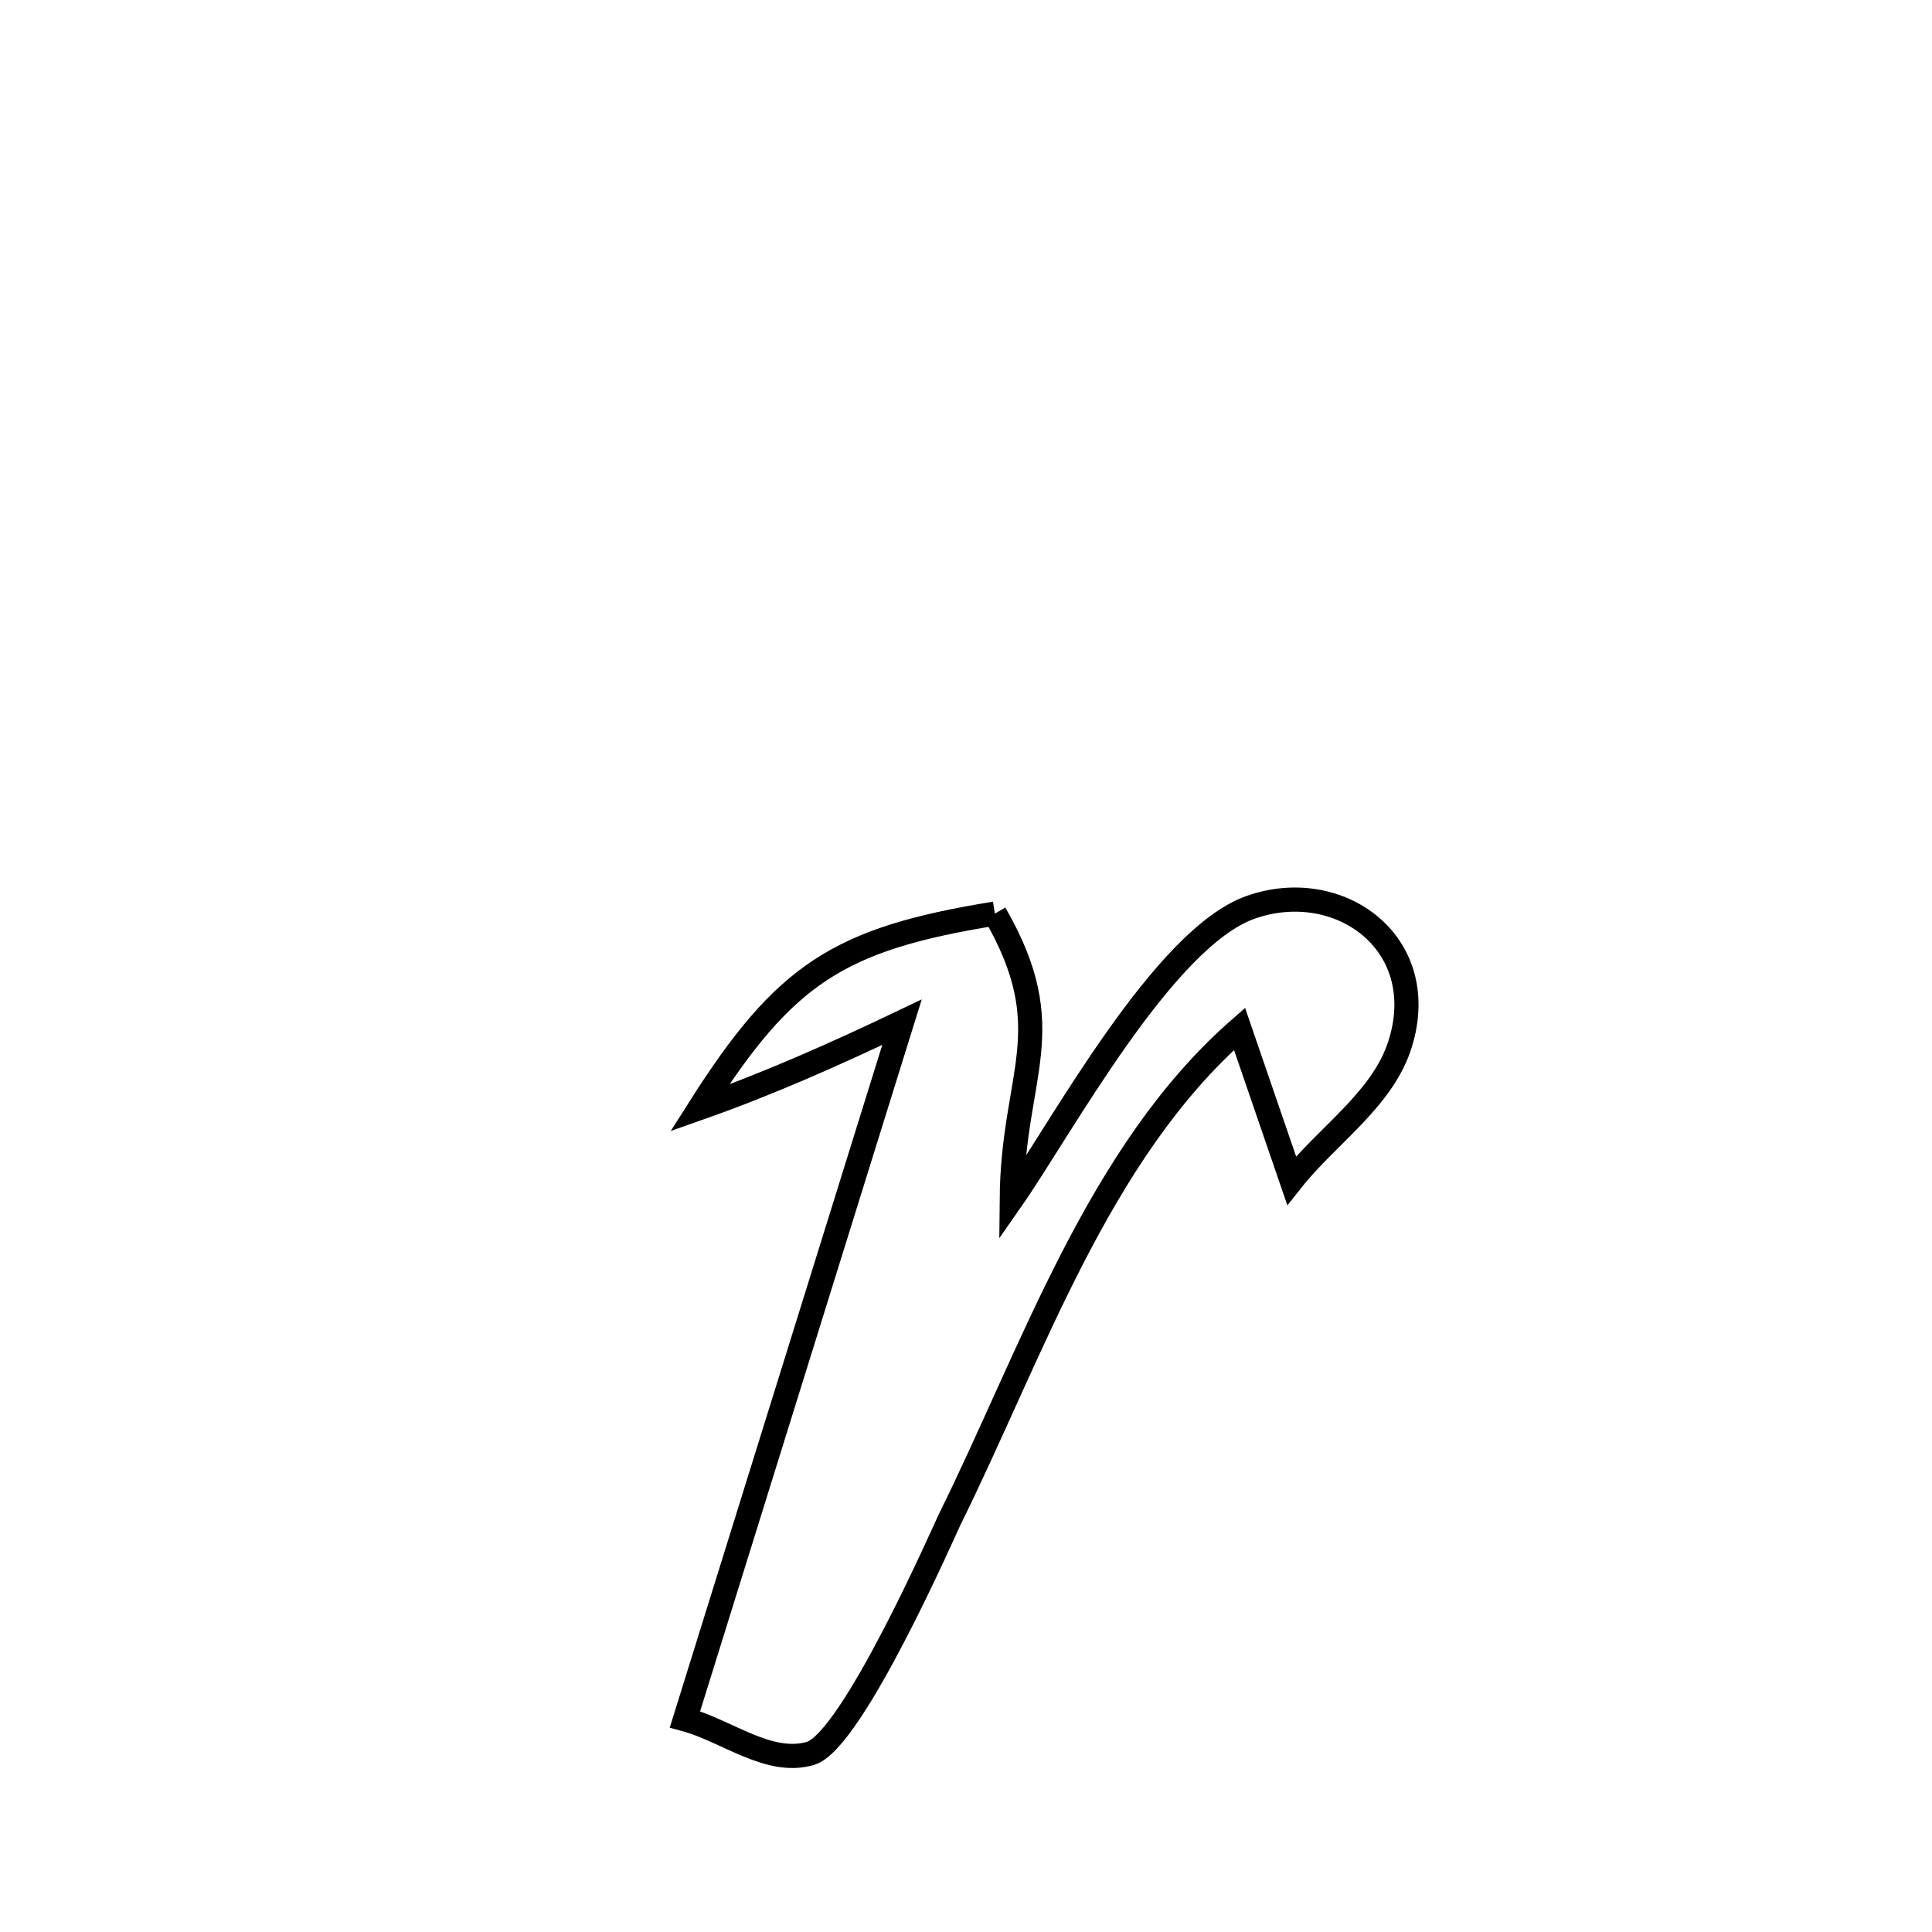 <svg xmlns="http://www.w3.org/2000/svg" viewBox="0.0 0.0 24.0 24.0" height="200px" width="200px"><path fill="none" stroke="black" stroke-width=".3" stroke-opacity="1.0"  filling="0" d="M12.359 11.349 L12.359 11.349 C13.195 12.8 12.582 13.33 12.568 14.898 L12.568 14.898 C13.179 14.023 14.454 11.652 15.536 11.271 C16.627 10.886 17.778 11.706 17.397 12.956 C17.186 13.651 16.496 14.095 16.045 14.665 L16.045 14.665 C15.83 14.037 15.614 13.409 15.398 12.781 L15.398 12.781 C13.64 14.319 12.823 16.804 11.794 18.882 C11.74 18.993 10.586 21.63 10.068 21.781 C9.551 21.933 9.029 21.499 8.509 21.358 L8.509 21.358 C8.958 19.915 9.407 18.471 9.857 17.028 C10.306 15.585 10.756 14.141 11.205 12.698 L11.205 12.698 C10.384 13.09 9.549 13.462 8.691 13.764 L8.691 13.764 C9.751 12.094 10.417 11.664 12.359 11.349 L12.359 11.349"></path></svg>